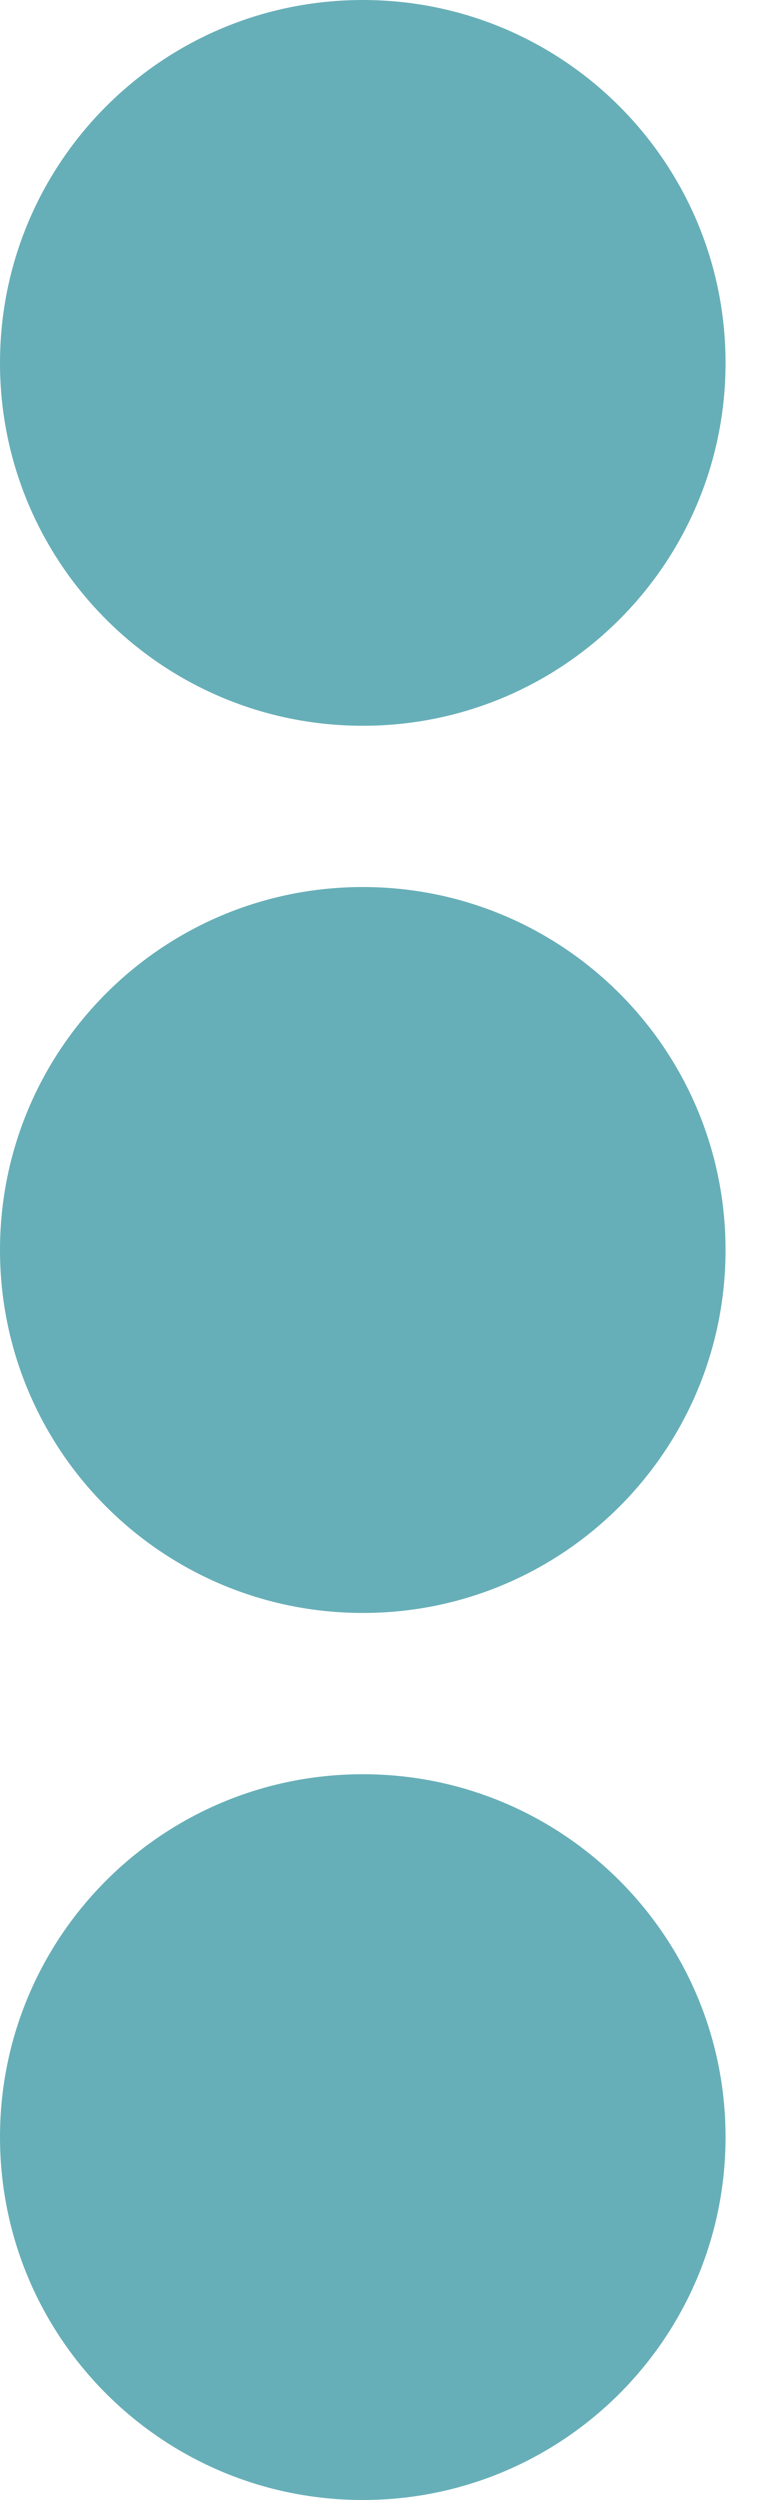 
<svg width="5px" height="16px" viewBox="0 0 5 16" version="1.1" xmlns="http://www.w3.org/2000/svg" xmlns:xlink="http://www.w3.org/1999/xlink">
    <!-- Generator: Sketch 48.2 (47327) - https://www.bohemiancoding.com/sketch -->
    <desc>Created with Sketch.</desc>
    <defs></defs>
    <g id="Page-1" stroke="none" stroke-width="1" fill="none" fill-rule="evenodd">
        <g id="ellipsis-v" fill="#67AFB8" fill-rule="nonzero">
            <path d="M2.323,5.677 C3.606,5.677 4.645,6.716 4.645,8 C4.645,9.284 3.606,10.323 2.323,10.323 C1.039,10.323 0,9.284 0,8 C0,6.716 1.039,5.677 2.323,5.677 Z M0,2.323 C0,3.606 1.039,4.645 2.323,4.645 C3.606,4.645 4.645,3.606 4.645,2.323 C4.645,1.039 3.606,0 2.323,0 C1.039,0 0,1.039 0,2.323 Z M0,13.677 C0,14.961 1.039,16 2.323,16 C3.606,16 4.645,14.961 4.645,13.677 C4.645,12.394 3.606,11.355 2.323,11.355 C1.039,11.355 0,12.394 0,13.677 Z" id="Shape"></path>
        </g>
    </g>
</svg>